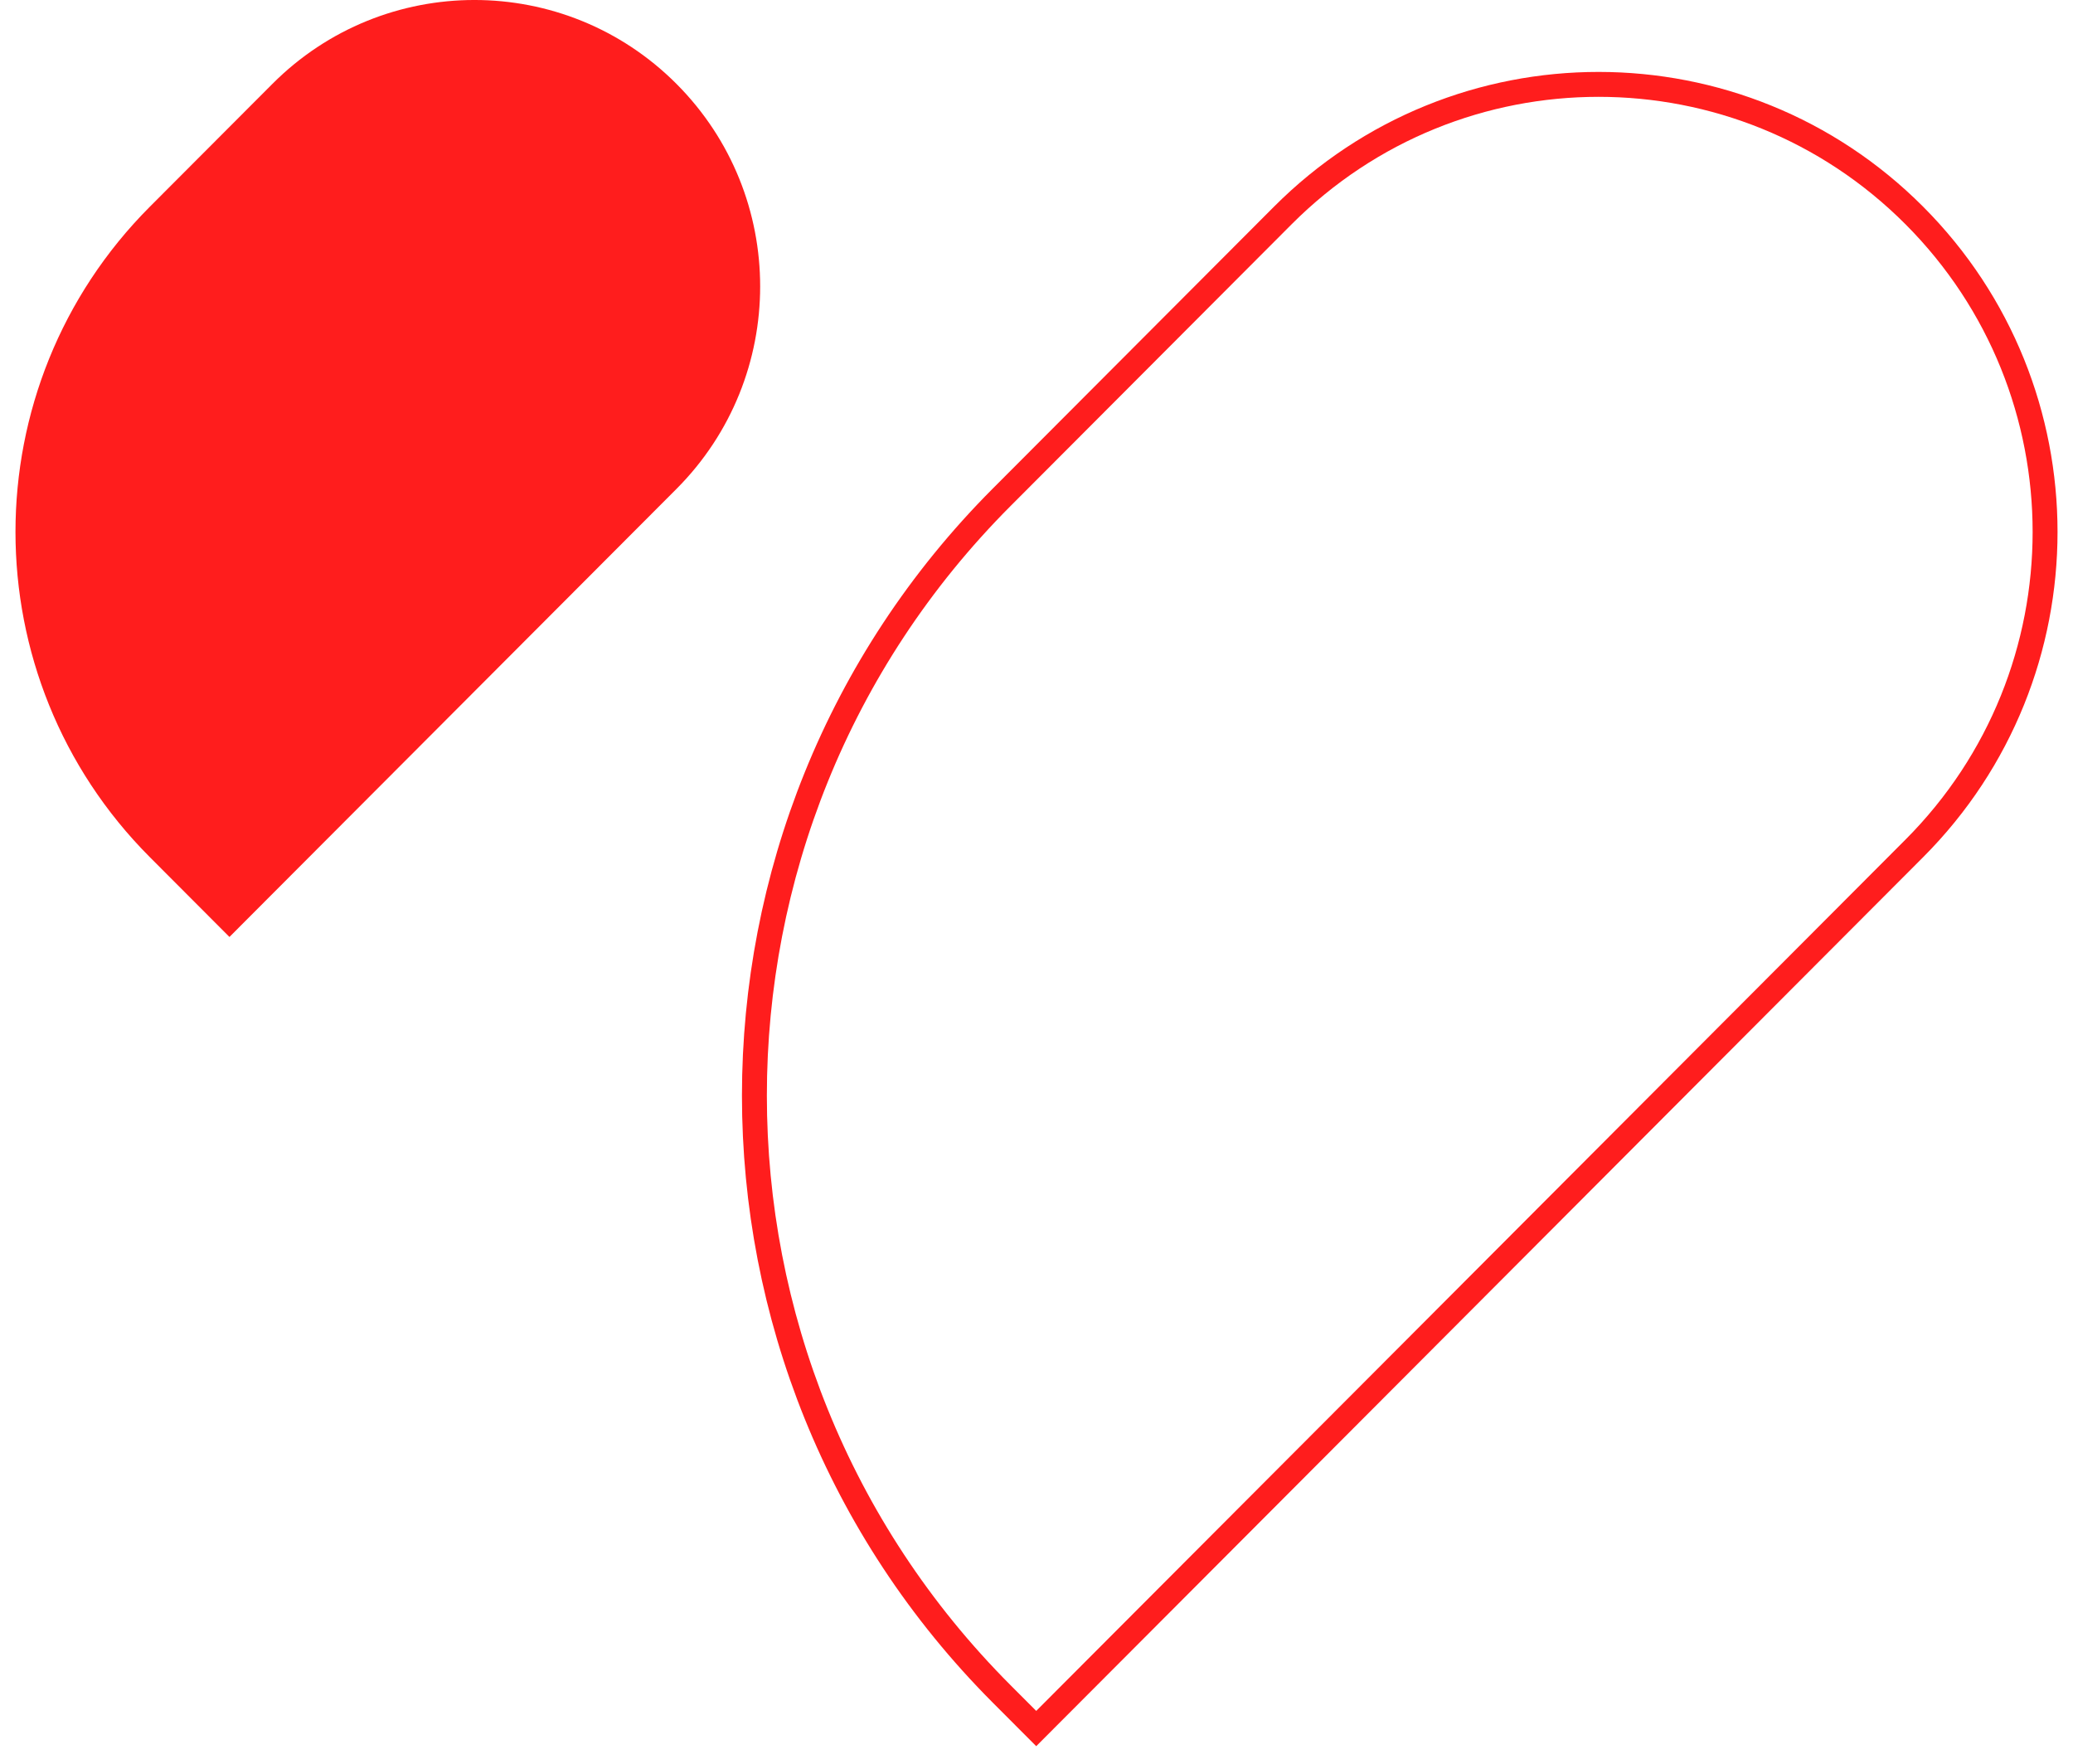 <svg width="67" height="57" viewBox="0 0 67 57" fill="none" xmlns="http://www.w3.org/2000/svg">
<path d="M41.462 6.962C47.098 1.315 56.235 1.315 61.87 6.962C67.507 12.611 67.507 21.769 61.87 27.417L33.491 55.858L32.374 54.739C21.719 44.06 21.719 26.748 32.374 16.07L41.462 6.962Z" stroke="#FF1D1D" stroke-width="0.805"/>
<path d="M21.864 2.711C18.257 -0.904 12.41 -0.904 8.804 2.711L4.845 6.678C-0.948 12.483 -0.948 21.896 4.845 27.701L7.416 30.278L21.864 15.799C25.47 12.185 25.47 6.325 21.864 2.711Z" fill="#FF1D1D"/>
</svg>
